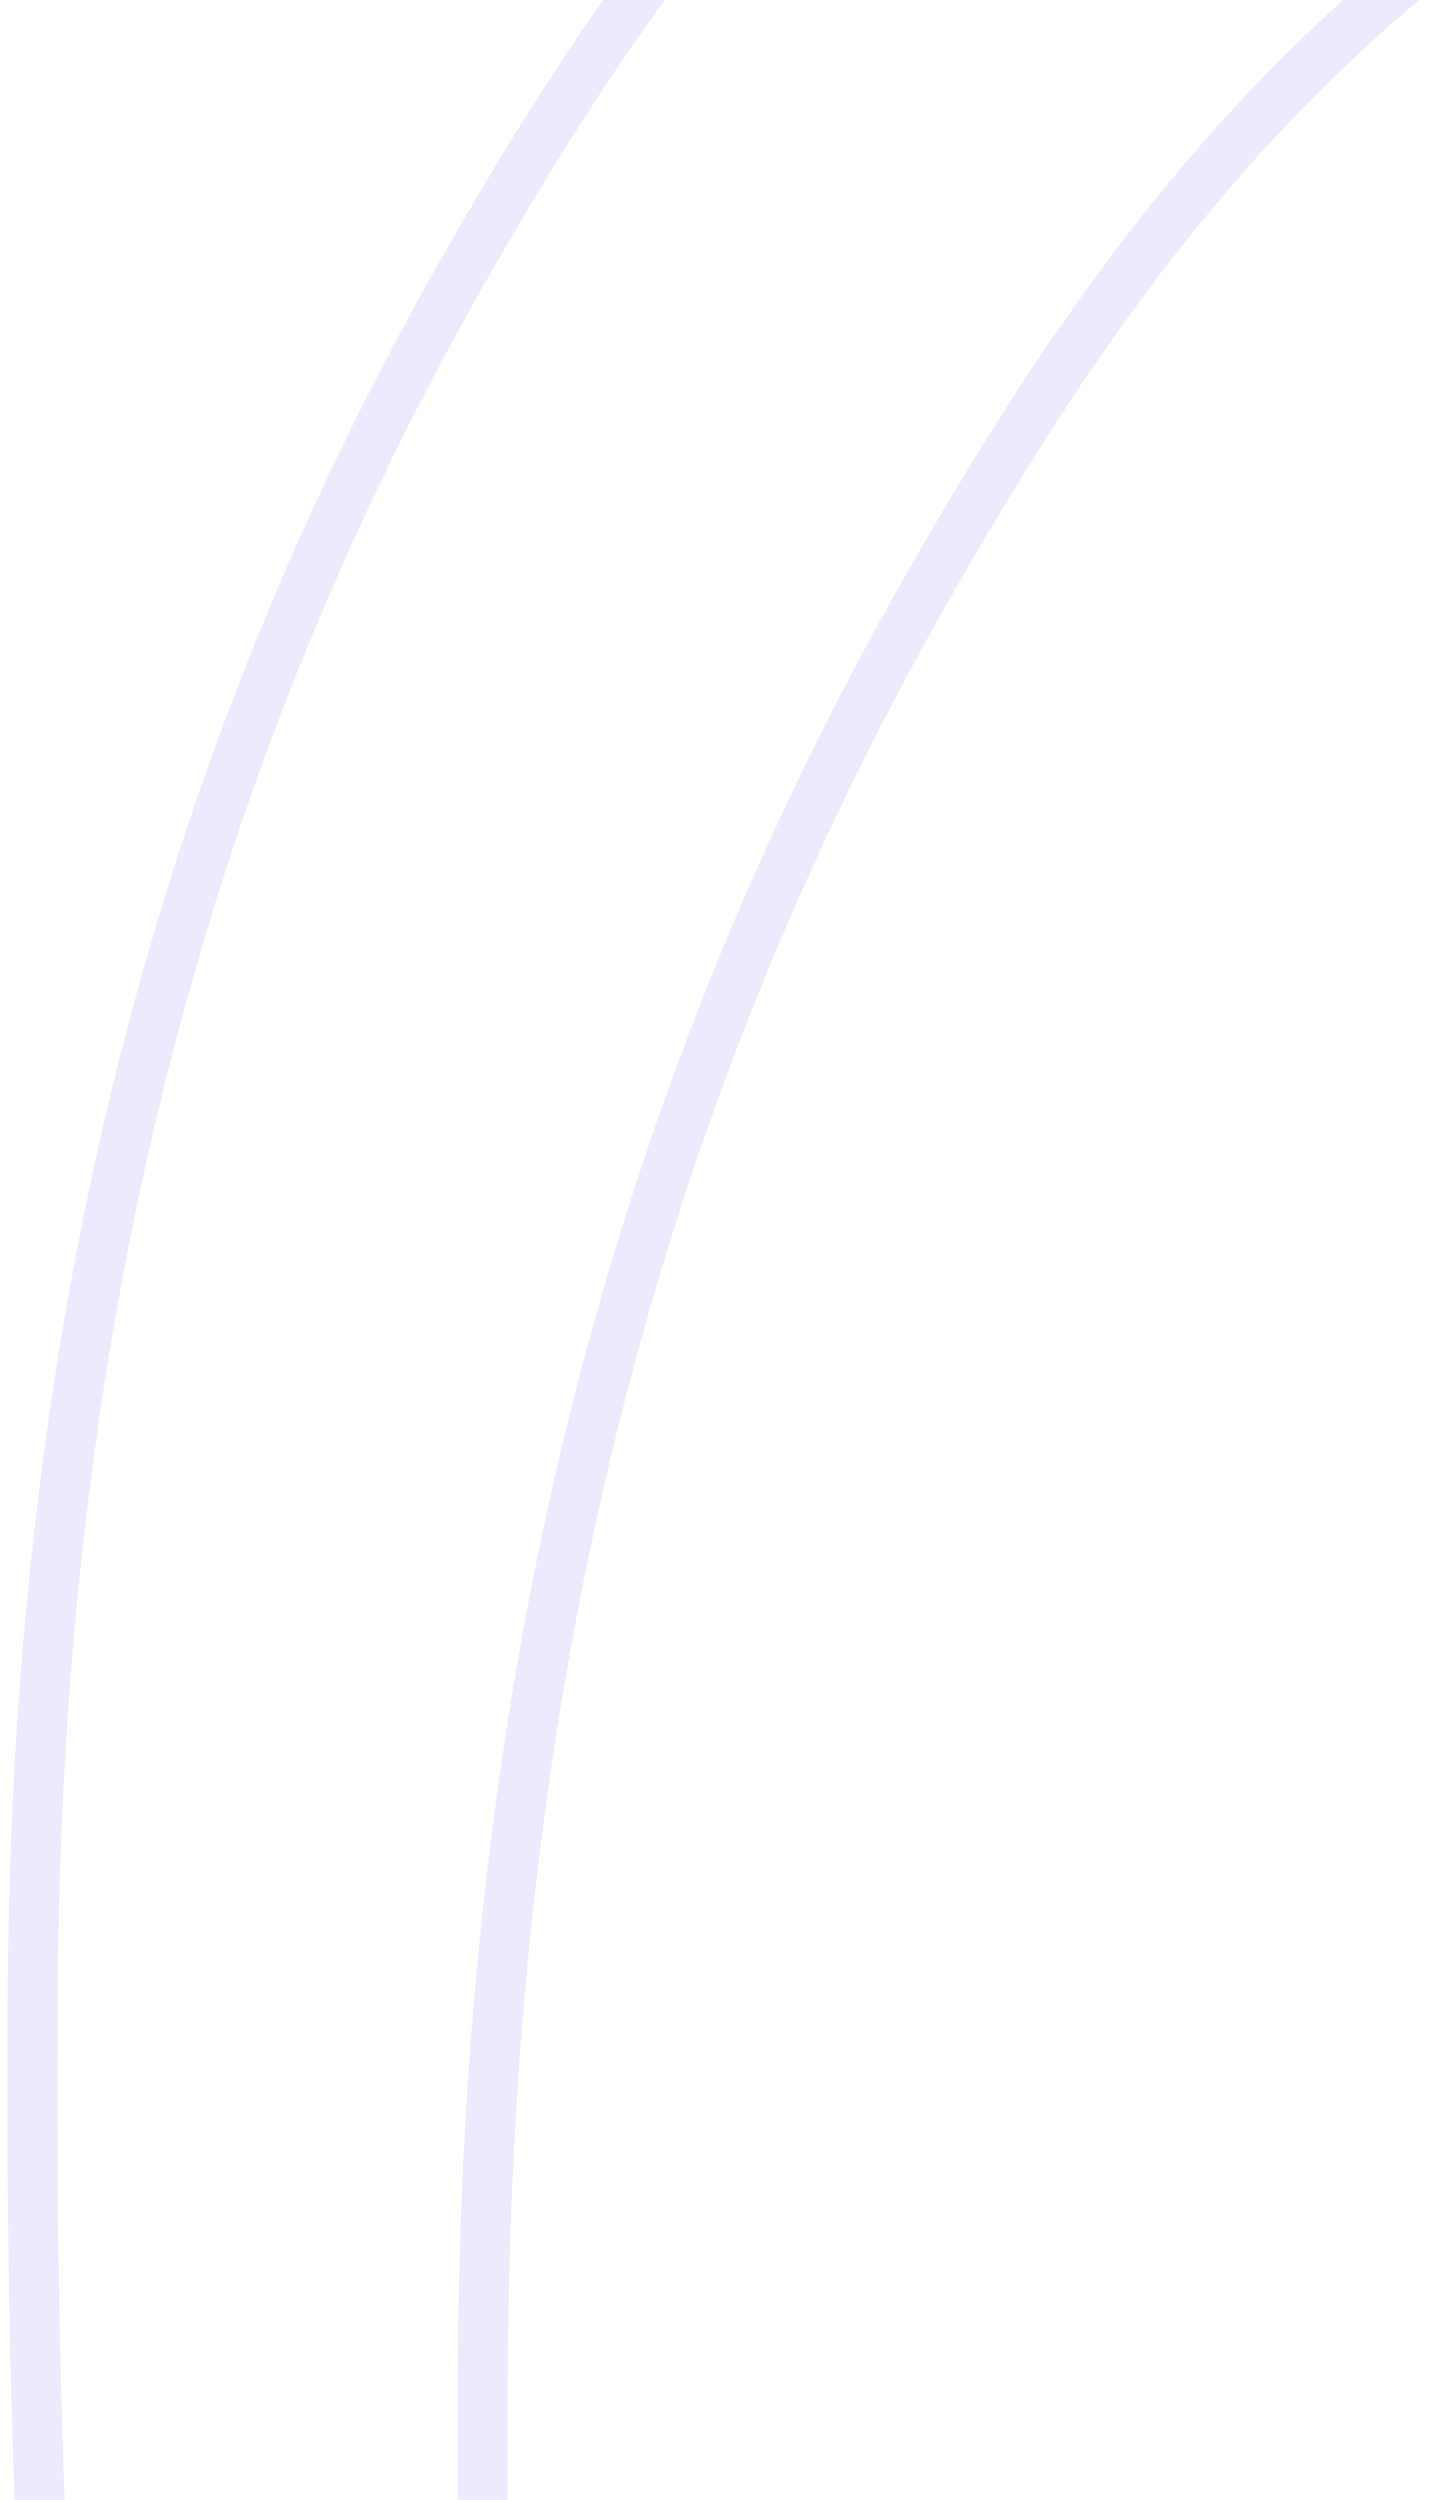<svg width="91" height="158" viewBox="0 0 91 158" fill="none" xmlns="http://www.w3.org/2000/svg">
<path opacity="0.2" d="M178.147 -56.557C161.451 -54.999 143.318 -54.754 127.05 -51.109C111.13 -47.542 94.366 -41.071 80.36 -34.237C54.549 -21.642 41.33 -4.011 29.337 17.024C9.545 51.739 2.379 87.743 2.07 125.464C1.865 150.435 2.825 175.152 5.431 200.042C6.227 207.641 5.829 216.328 11.408 222.89" stroke="#A596FF" stroke-width="3.164" stroke-linecap="round"/>
<path opacity="0.2" d="M211.889 -38.632C194.693 -37.026 176.017 -36.774 159.261 -33.019C142.865 -29.344 125.599 -22.678 111.173 -15.637C84.59 -2.663 70.975 15.501 58.623 37.172C38.238 72.934 30.858 110.025 30.539 148.885C30.328 174.61 31.317 200.073 34.002 225.714C34.821 233.542 34.411 242.491 40.157 249.251" stroke="#A596FF" stroke-width="3.164" stroke-linecap="round"/>
</svg>
